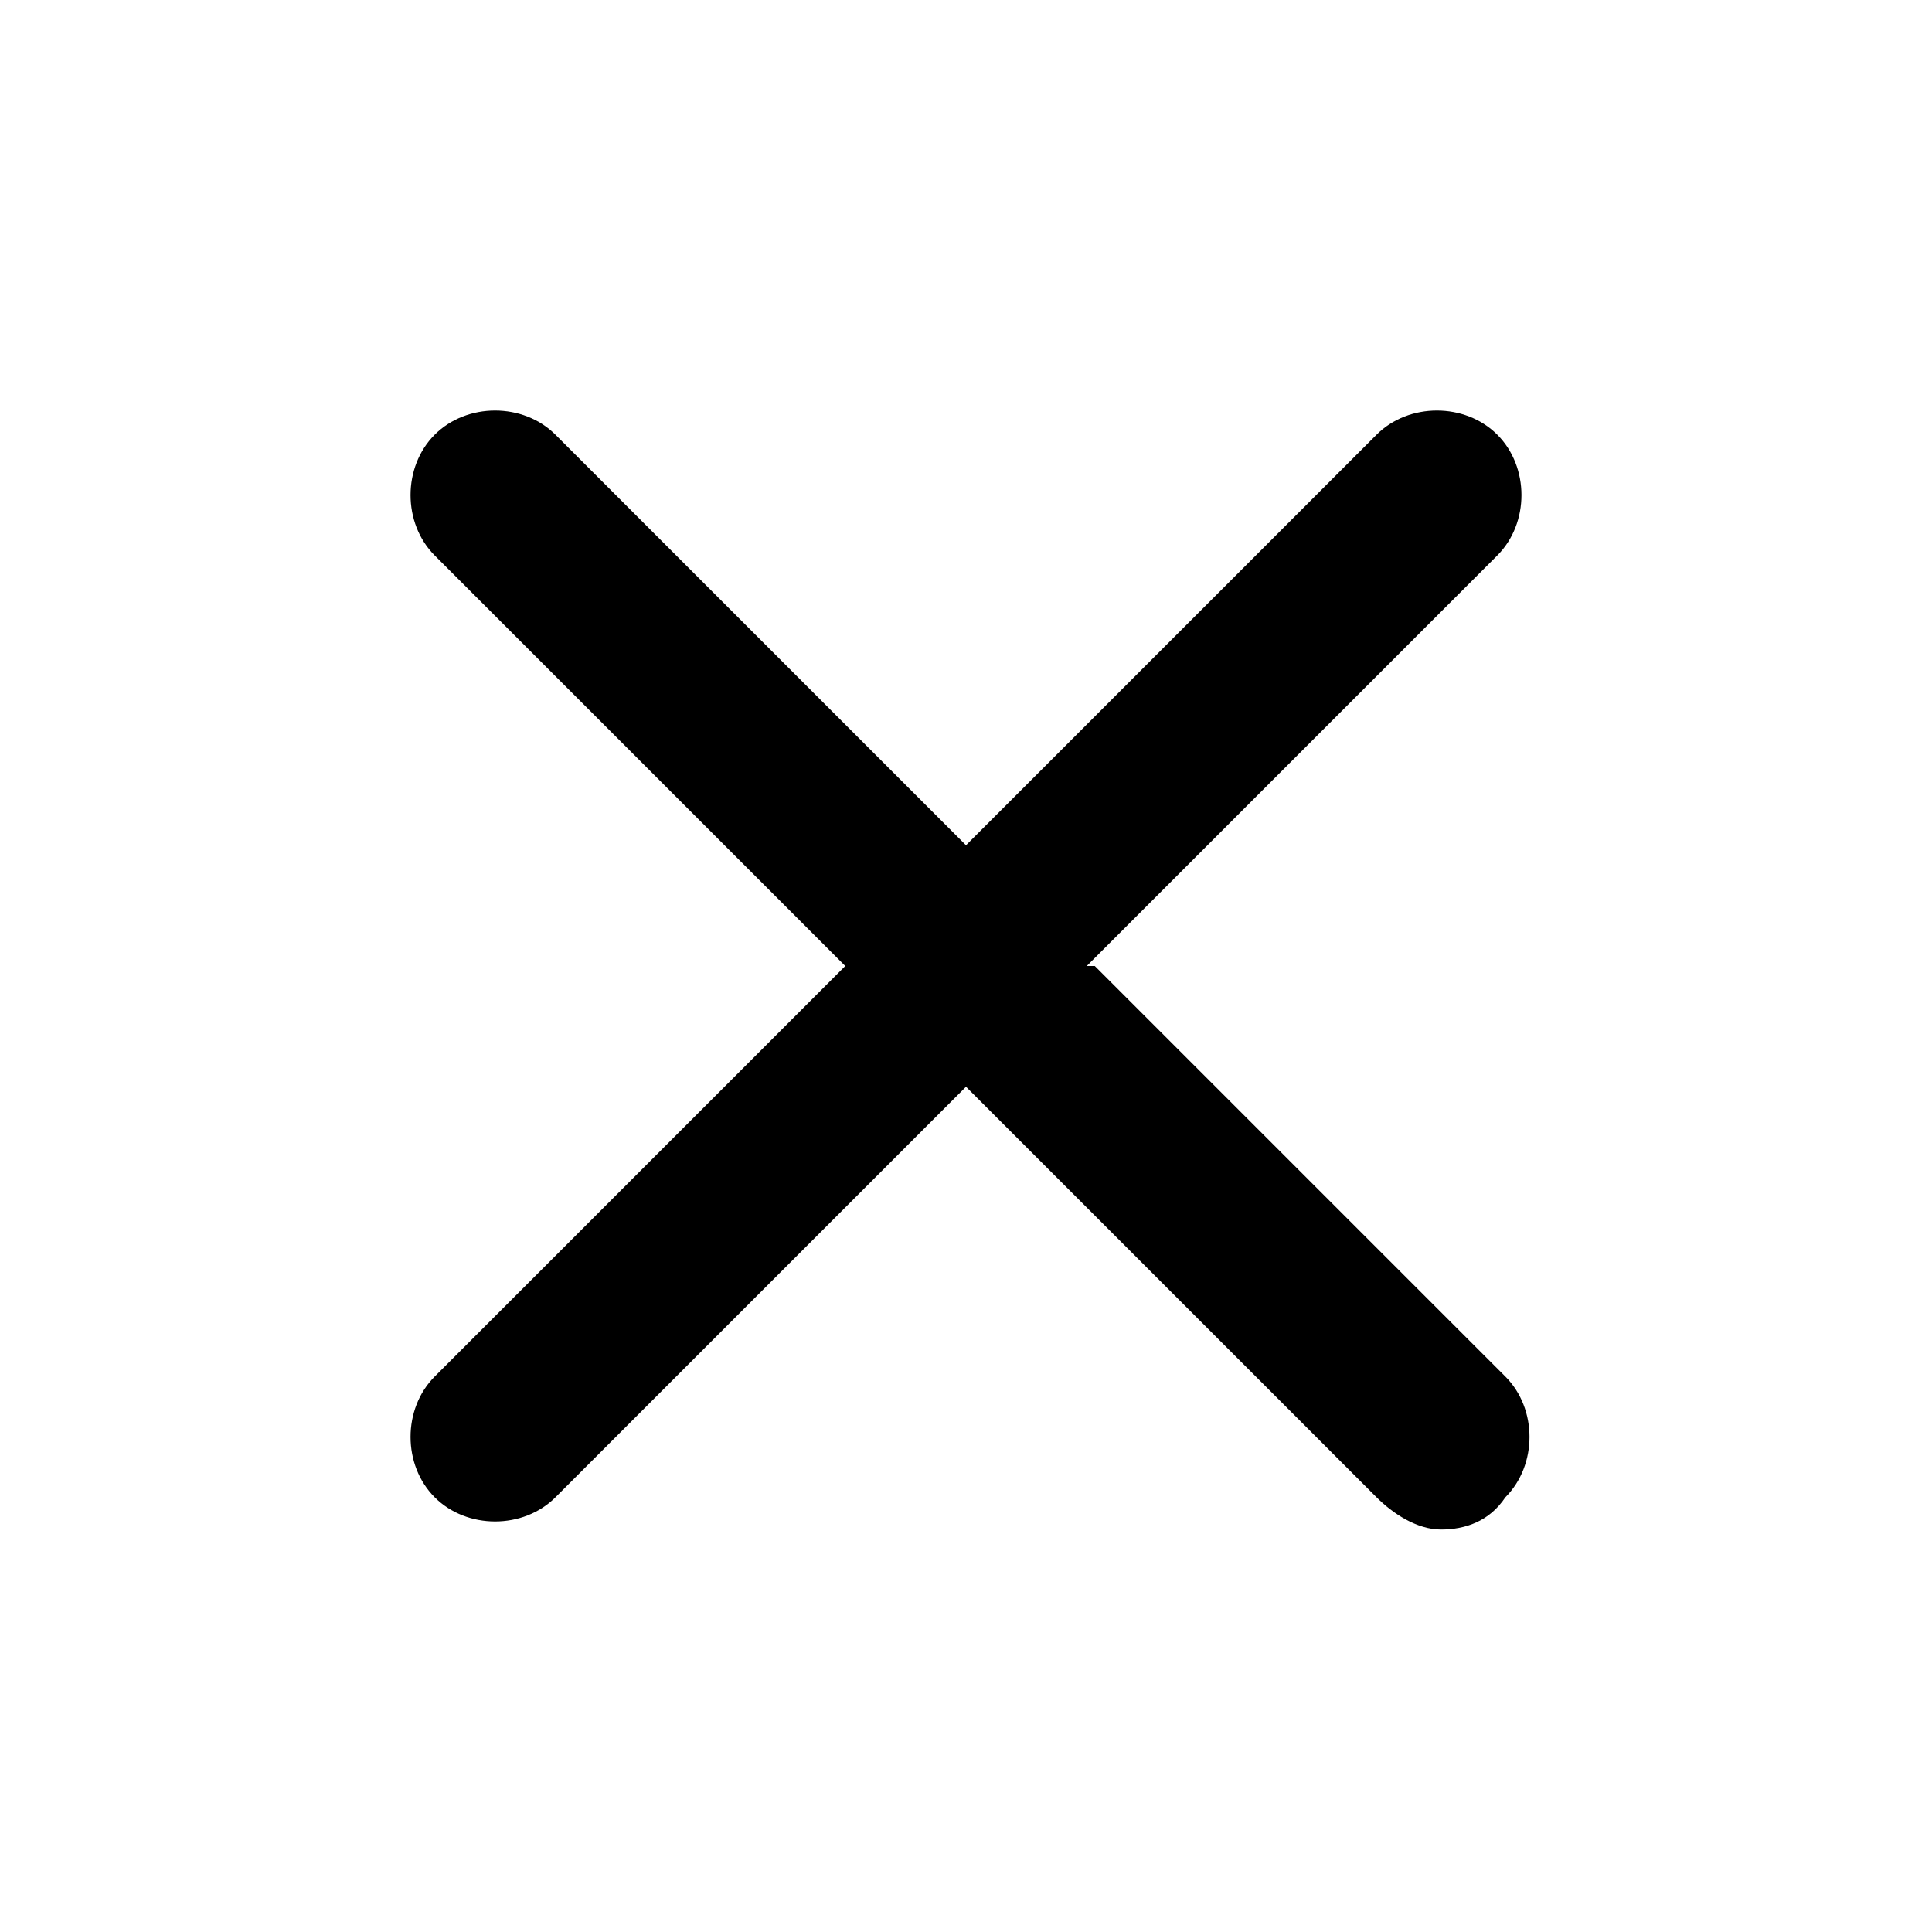 <svg viewBox="0 0 24 24">  
  <path d="M13.5,12l5.1-5.1c.4-.4.4-1.1,0-1.5-.4-.4-1.1-.4-1.5,0l-5.1,5.1-5.1-5.1c-.4-.4-1.1-.4-1.5,0-.4.4-.4,1.1,0,1.5l5.1,5.1-5.1,5.1c-.4.4-.4,1.1,0,1.5.4.4,1.1.4,1.5,0l5.1-5.1,5.1,5.1c.2.2.5.4.8.4s.6-.1.8-.4c.4-.4.4-1.1,0-1.5,0,0-5.1-5.1-5.1-5.1Z"/>
</svg>